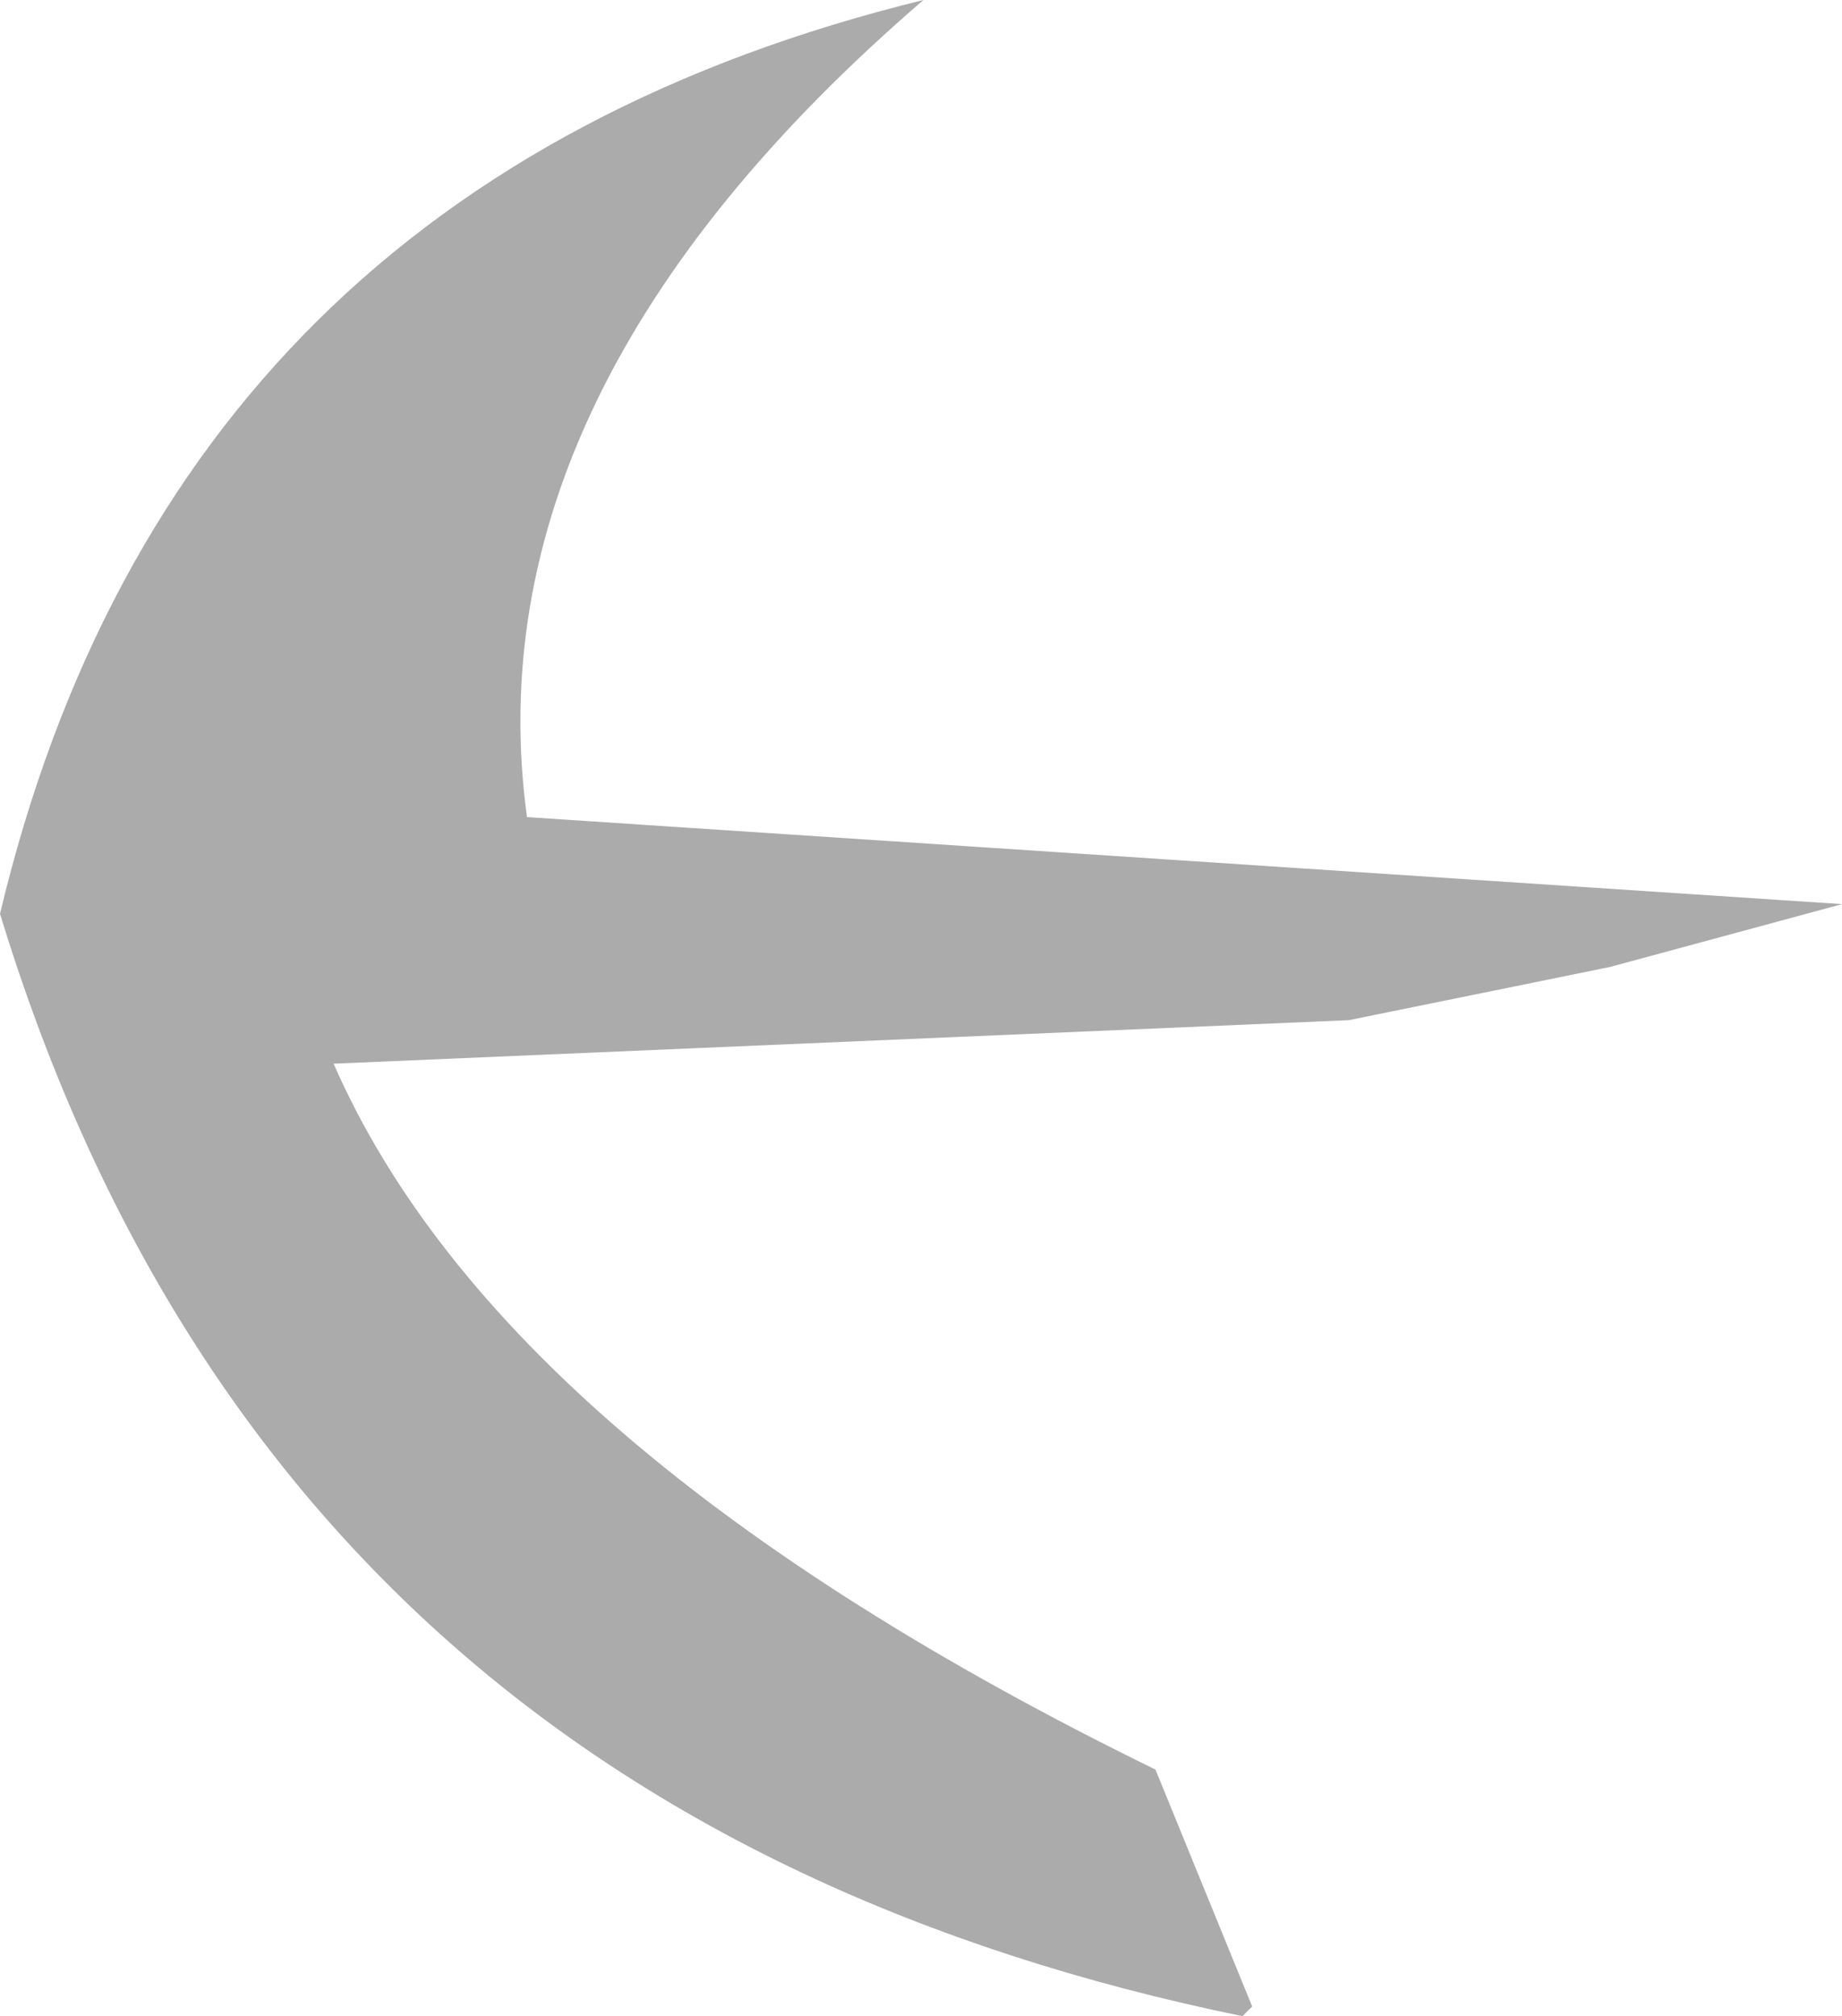 <?xml version="1.0" encoding="UTF-8" standalone="no"?>
<svg xmlns:xlink="http://www.w3.org/1999/xlink" height="20.85px" width="19.05px" xmlns="http://www.w3.org/2000/svg">
  <g transform="matrix(1.0, 0.0, 0.0, 1.0, 6.5, 11.5)">
    <path d="M10.15 -1.5 L7.45 -0.95 -3.05 -0.5 Q-1.3 3.5 5.45 6.8 L6.45 9.25 6.35 9.35 Q-3.65 7.3 -6.5 -2.05 -4.7 -9.6 3.05 -11.5 -1.65 -7.45 -1.05 -3.05 L12.55 -2.15 10.15 -1.5" fill="#000000" fill-opacity="0.329" fill-rule="evenodd" stroke="none"/>
  </g>
</svg>
